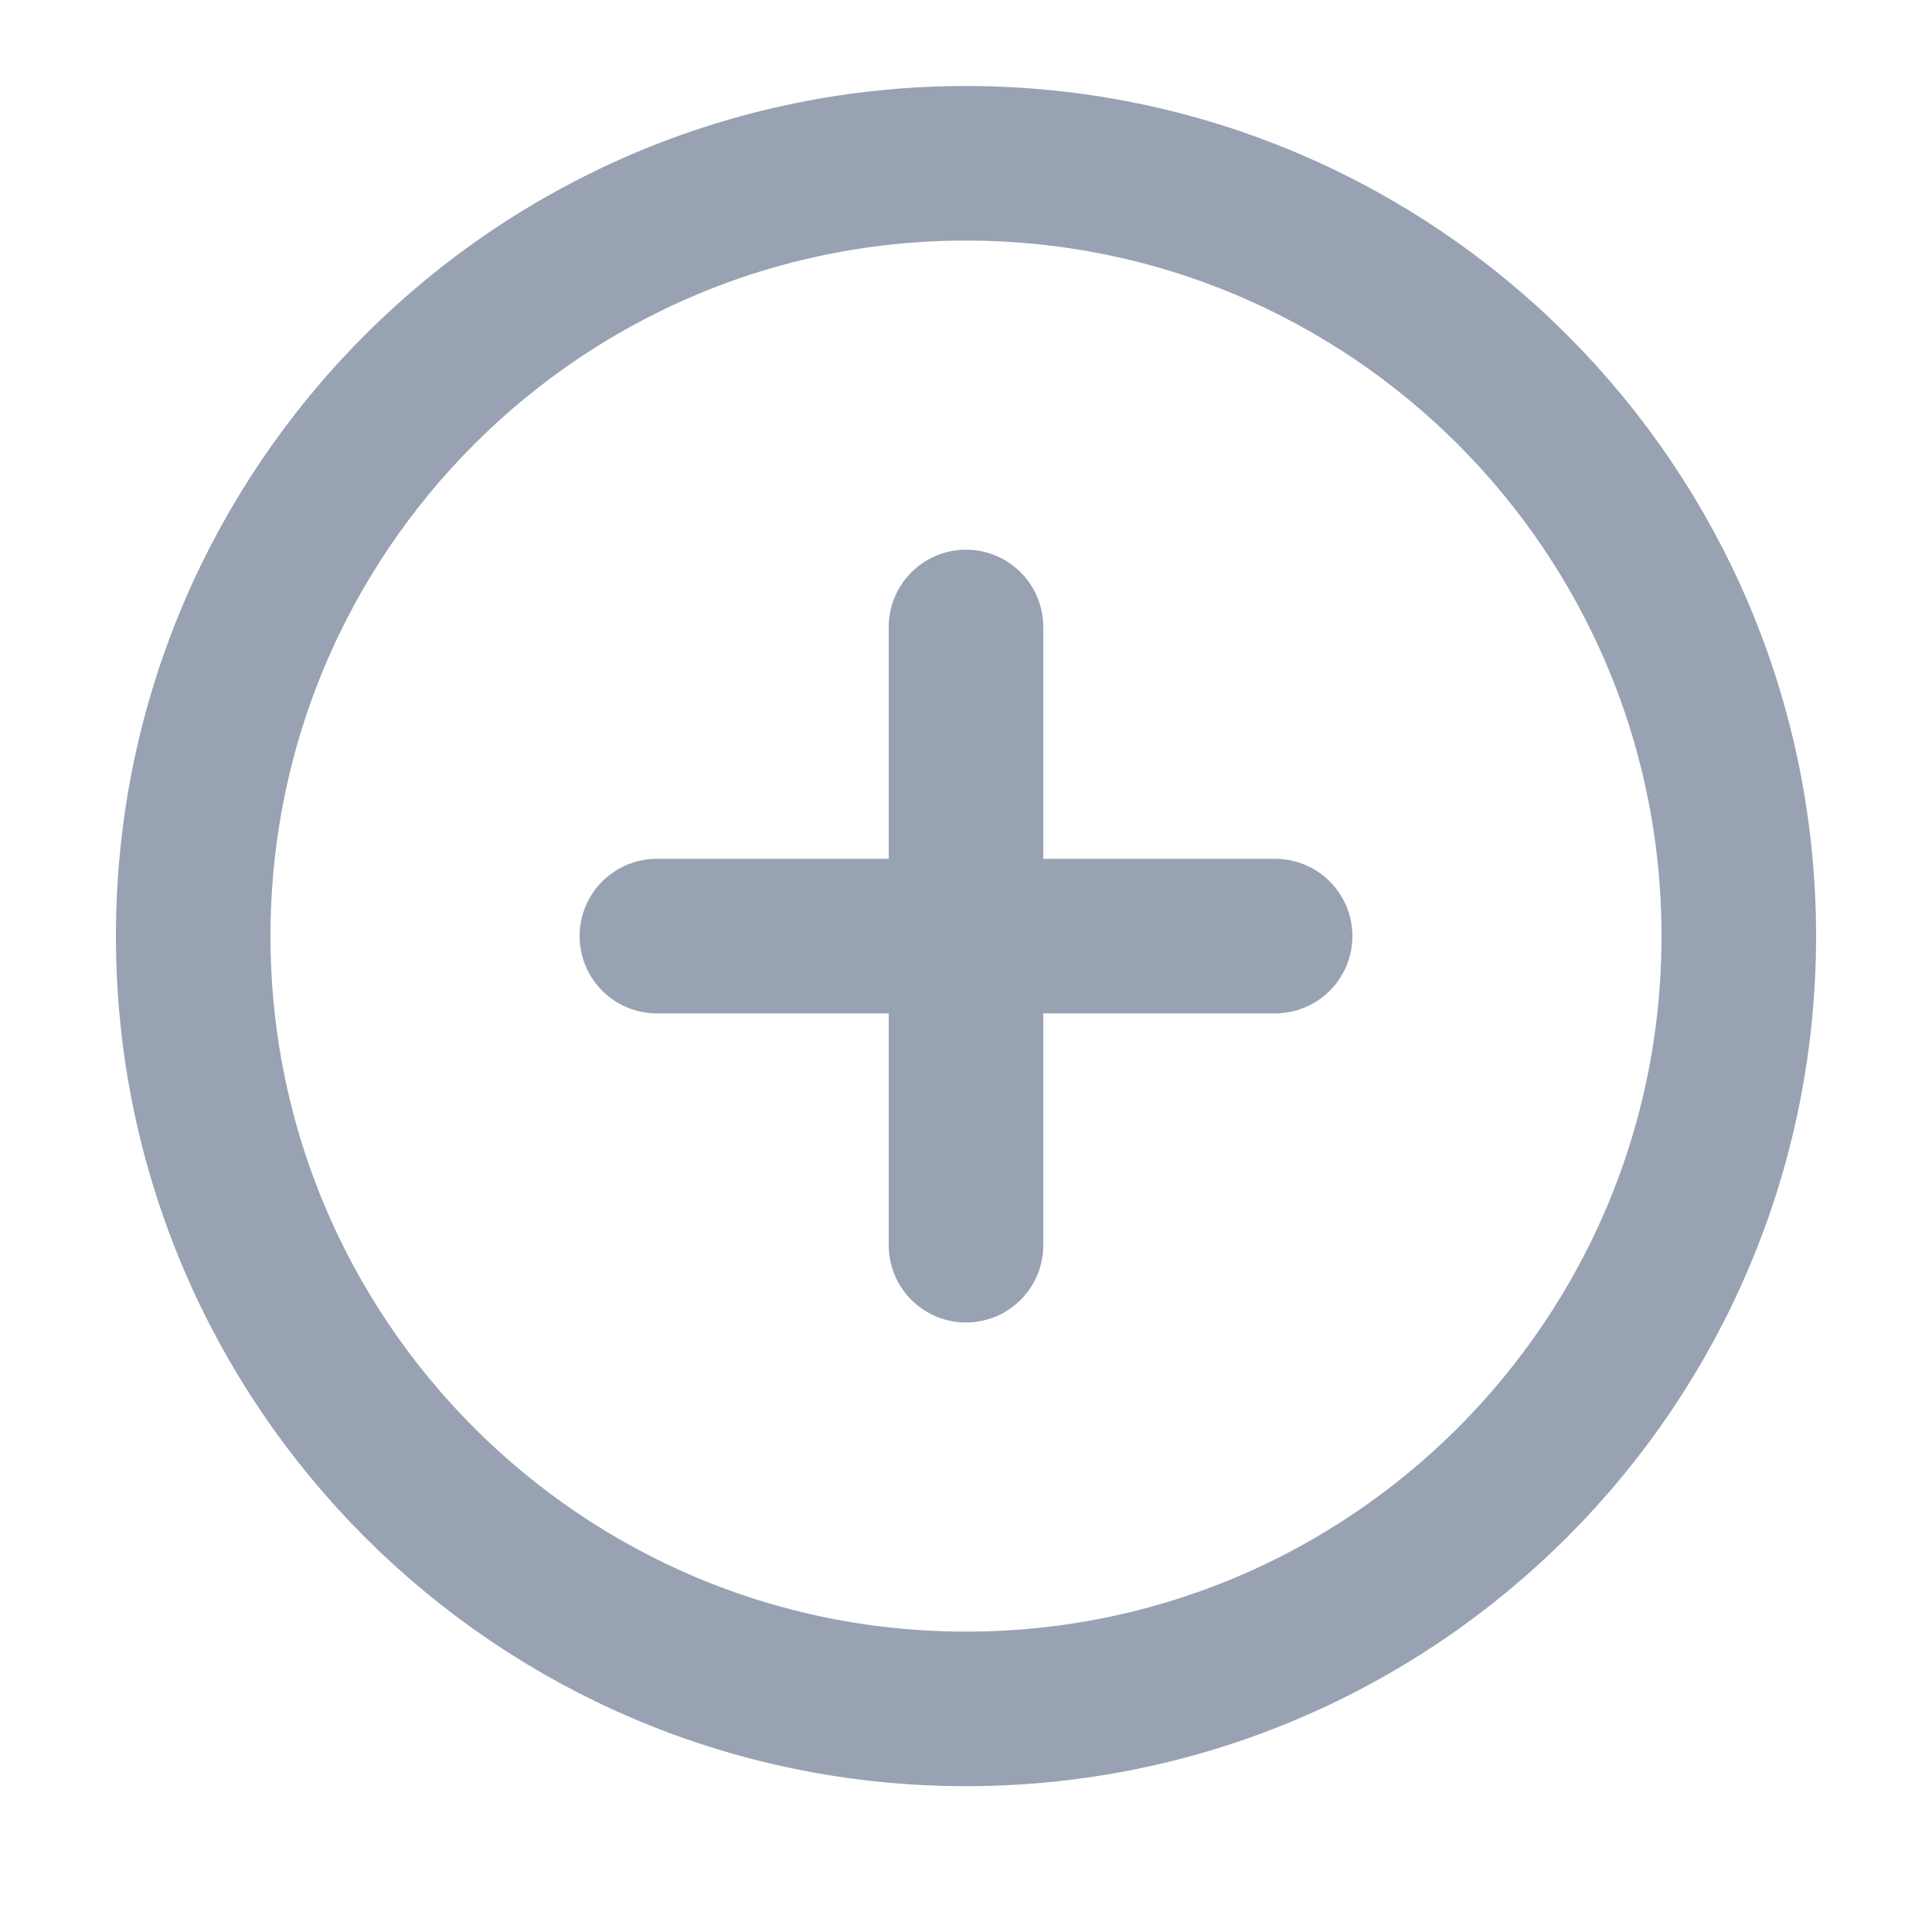 <svg xmlns="http://www.w3.org/2000/svg" width="25" height="25" fill="none"><path stroke="#98A2B3" stroke-linecap="round" stroke-linejoin="round" stroke-width="2" d="M12.5 8.113v8m-4-4h8m6 0c0 5.523-4.477 10-10 10s-10-4.477-10-10 4.477-10 10-10 10 4.477 10 10Z"/></svg>